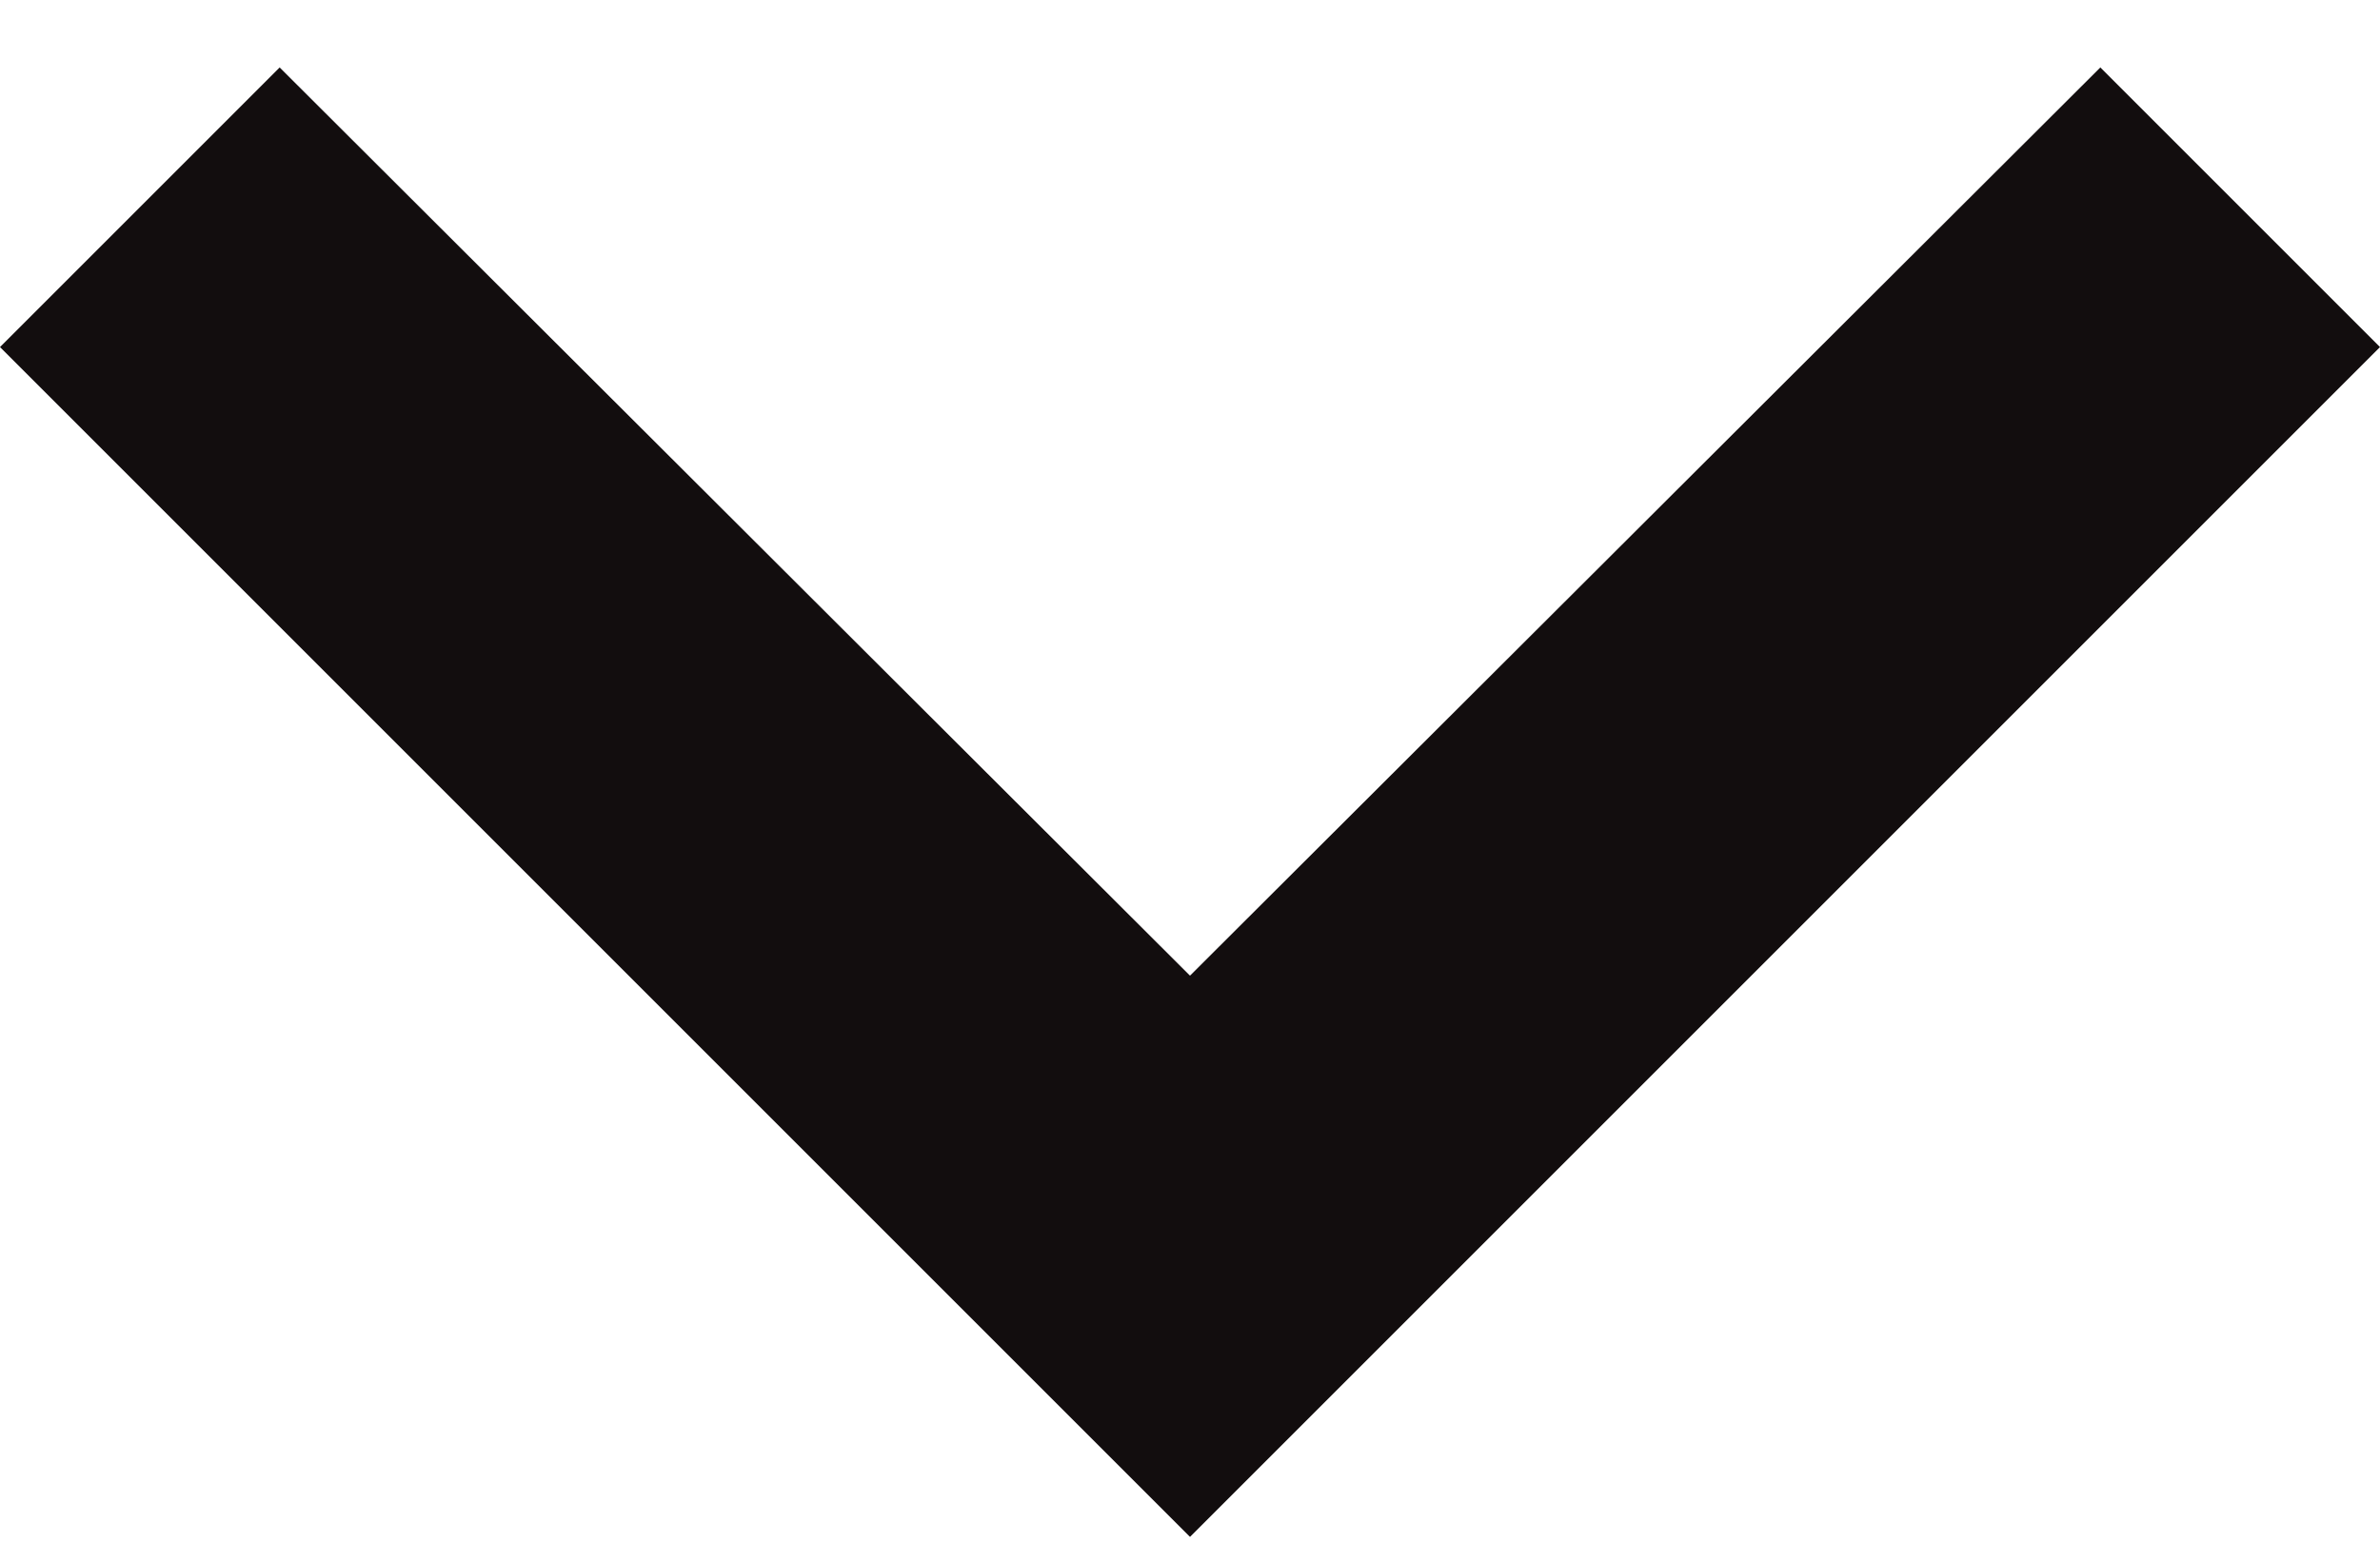 <svg width="32" height="21" viewBox="0 0 32 21" fill="none" xmlns="http://www.w3.org/2000/svg">
<path d="M3.76 0.907L16 13.12L28.24 0.907L32 4.667L16 20.667L0 4.667L3.76 0.907Z" fill="#120D0E"/>
</svg>
